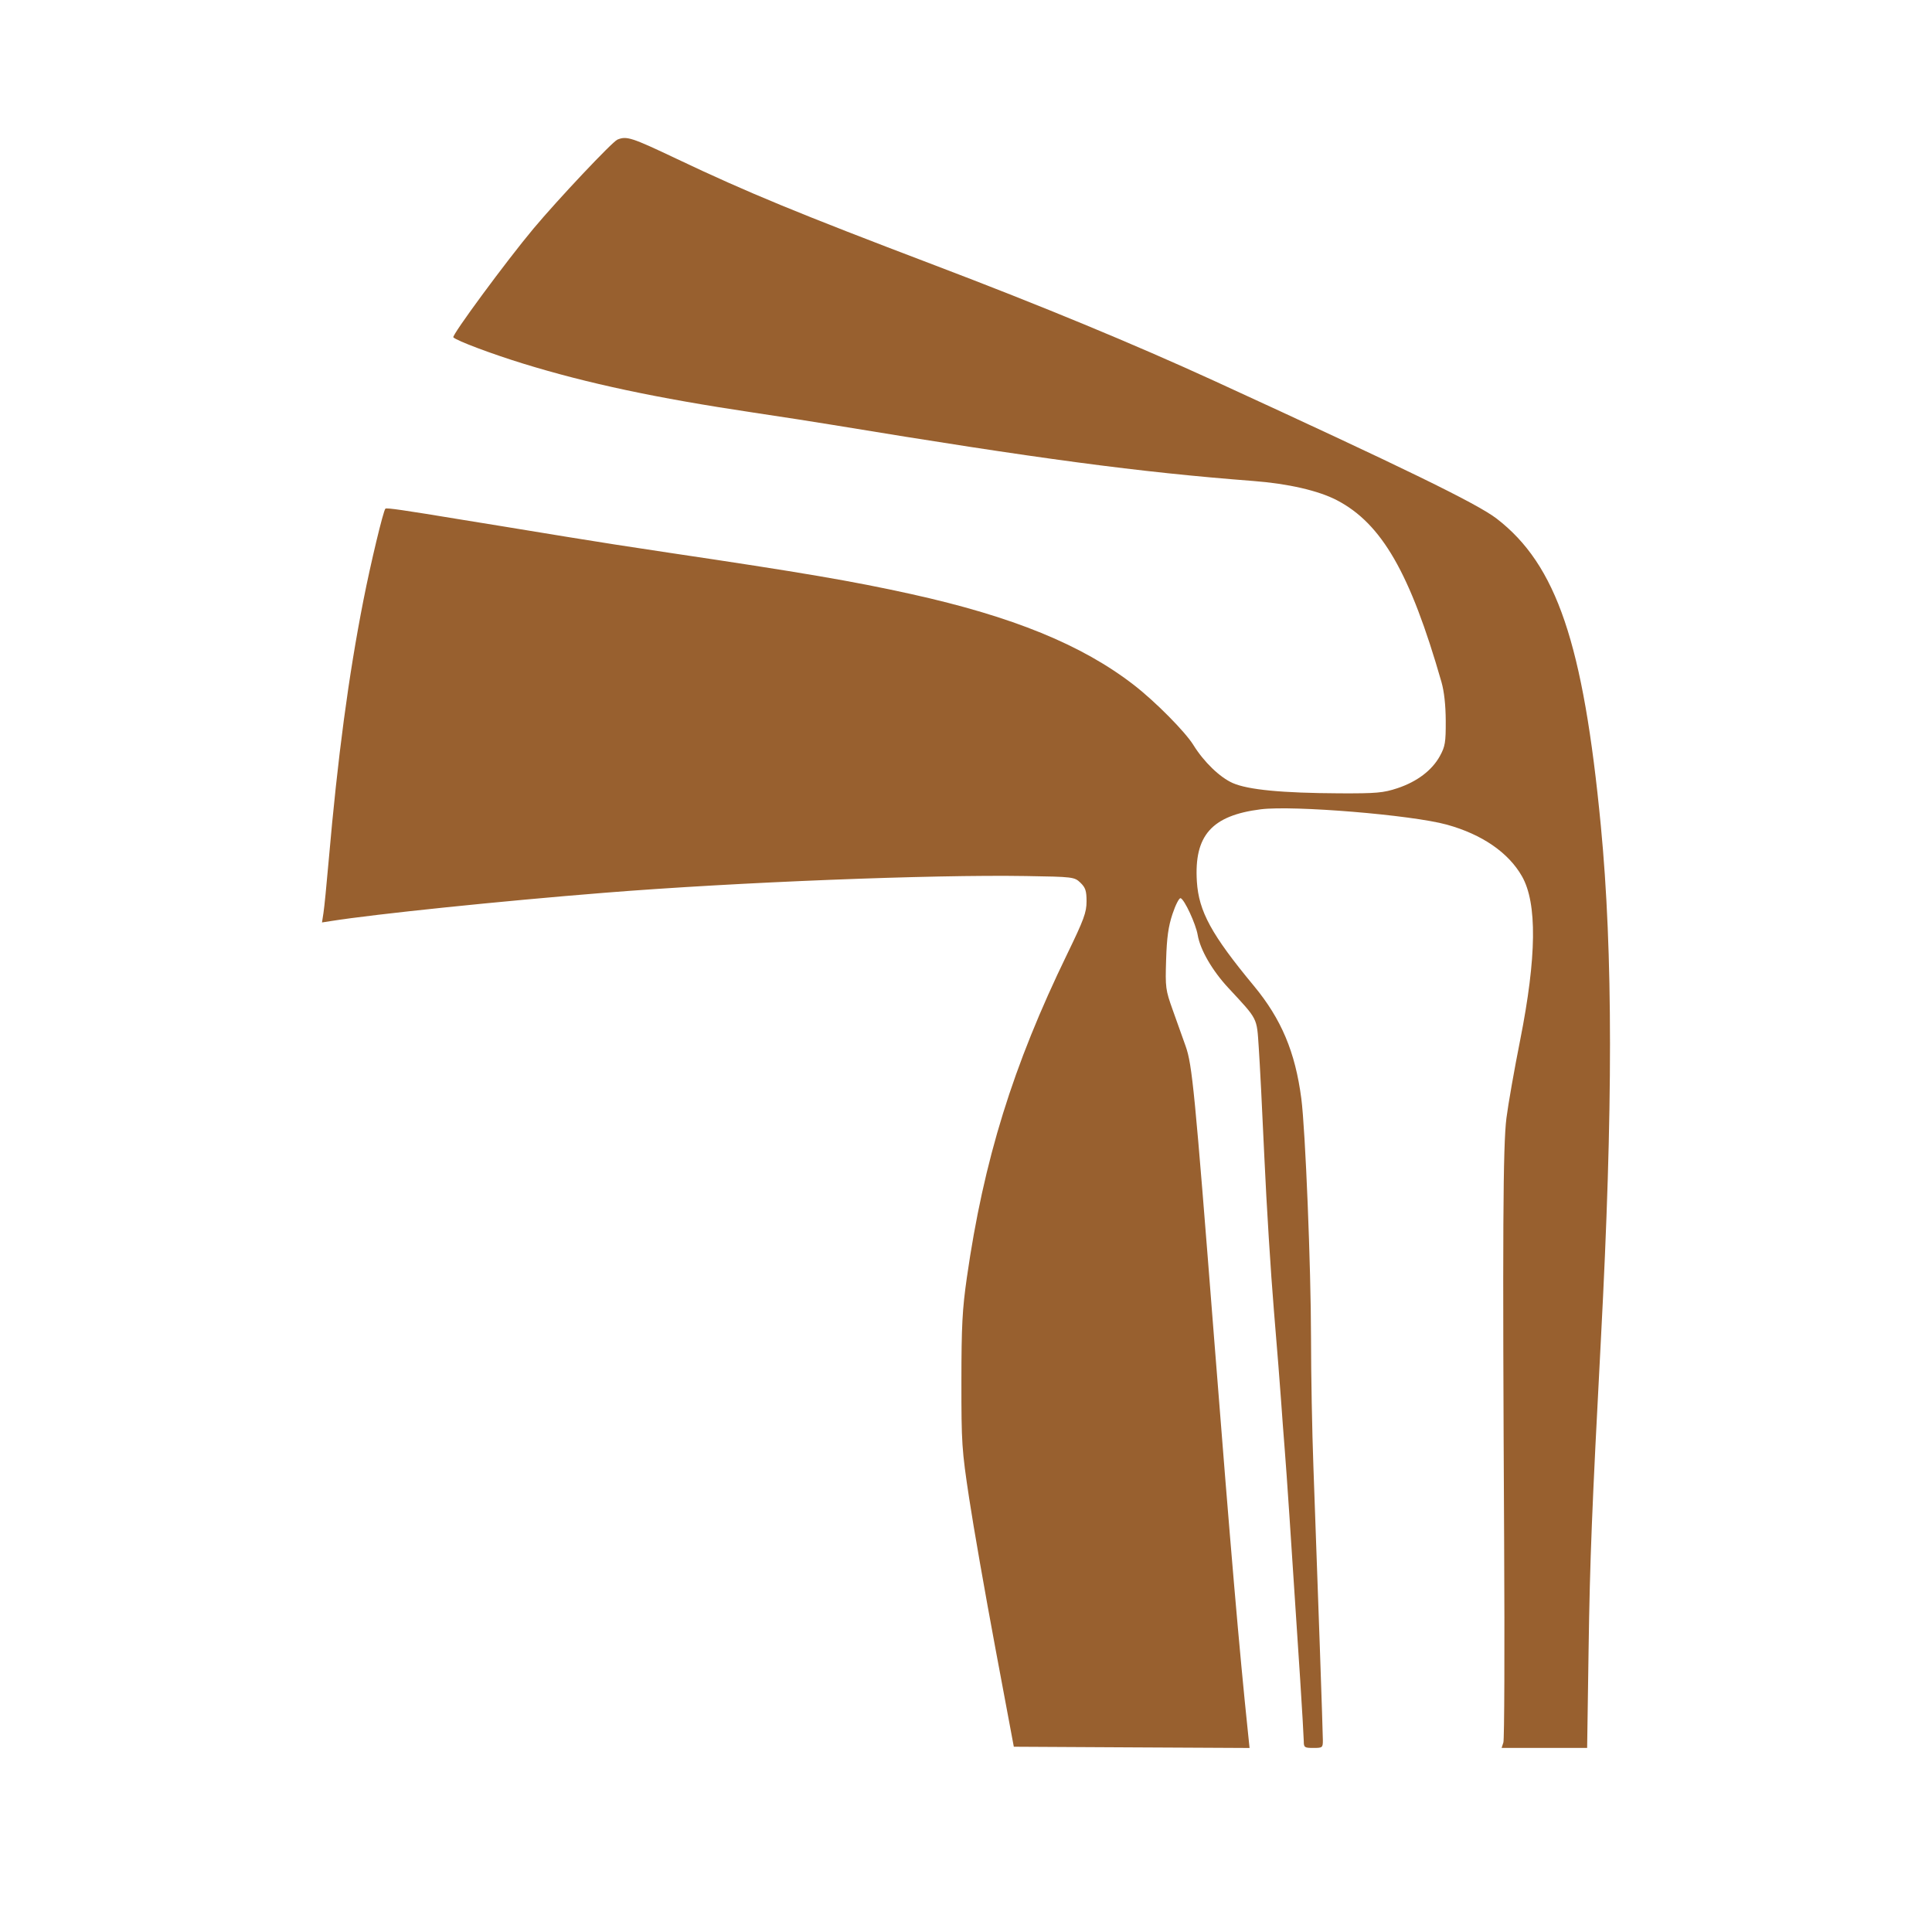 <svg width="48" height="48" viewBox="0 0 48 48" fill="none" xmlns="http://www.w3.org/2000/svg">
<path fill-rule="evenodd" clip-rule="evenodd" d="M15.339 3.469C15.212 3.522 13.863 4.952 13.253 5.681C12.581 6.484 11.216 8.336 11.263 8.381C11.35 8.468 12.217 8.793 13.008 9.037C14.606 9.528 16.301 9.889 18.722 10.251C19.407 10.353 20.288 10.49 20.679 10.555C25.815 11.401 28.286 11.73 31.138 11.95C32.004 12.016 32.758 12.19 33.213 12.427C34.328 13.007 35.036 14.237 35.812 16.942C35.88 17.178 35.917 17.517 35.919 17.91C35.921 18.446 35.904 18.547 35.773 18.785C35.577 19.14 35.207 19.42 34.718 19.583C34.367 19.699 34.195 19.714 33.282 19.71C31.851 19.703 31.009 19.622 30.628 19.455C30.307 19.314 29.909 18.929 29.649 18.509C29.445 18.18 28.705 17.432 28.176 17.022C26.887 16.022 25.161 15.317 22.636 14.759C21.178 14.437 19.922 14.223 16.617 13.732C15.818 13.614 14.67 13.435 14.067 13.335C13.463 13.235 12.716 13.113 12.406 13.063C12.096 13.014 11.682 12.947 11.487 12.914C10.03 12.673 9.601 12.611 9.575 12.638C9.522 12.691 9.208 14.001 9.029 14.914C8.659 16.796 8.39 18.81 8.165 21.391C8.114 21.974 8.057 22.556 8.036 22.684L8 22.918L8.231 22.882C9.325 22.709 12.437 22.387 15.015 22.181C18.297 21.918 23.15 21.726 25.493 21.765C26.665 21.784 26.693 21.788 26.843 21.931C26.969 22.053 26.995 22.133 26.995 22.394C26.995 22.668 26.931 22.843 26.515 23.701C25.163 26.485 24.441 28.814 24.021 31.743C23.908 32.534 23.887 32.938 23.886 34.316C23.885 35.861 23.896 36.021 24.078 37.222C24.183 37.921 24.477 39.597 24.729 40.945L25.188 43.397L28.117 43.413L31.045 43.428L31.006 43.05C30.79 40.99 30.578 38.524 30.167 33.287C29.68 27.067 29.62 26.455 29.457 25.992C29.38 25.776 29.235 25.367 29.133 25.084C28.958 24.594 28.95 24.535 28.972 23.843C28.989 23.291 29.027 23.018 29.131 22.706C29.206 22.48 29.297 22.304 29.332 22.315C29.426 22.343 29.71 22.955 29.756 23.228C29.818 23.595 30.116 24.111 30.514 24.54C31.261 25.346 31.222 25.269 31.273 26.019C31.299 26.387 31.362 27.628 31.414 28.777C31.466 29.926 31.572 31.628 31.65 32.561C31.728 33.493 31.808 34.501 31.828 34.8C31.849 35.1 31.89 35.659 31.921 36.042C31.971 36.676 32.05 37.848 32.303 41.736C32.351 42.483 32.391 43.169 32.392 43.261C32.392 43.415 32.41 43.427 32.63 43.427C32.858 43.427 32.867 43.42 32.866 43.231C32.866 43.038 32.745 39.562 32.631 36.435C32.599 35.569 32.572 34.131 32.572 33.239C32.57 31.48 32.432 28.073 32.331 27.294C32.18 26.137 31.835 25.318 31.151 24.492C30.1 23.224 29.783 22.644 29.736 21.902C29.664 20.758 30.104 20.261 31.322 20.107C32.137 20.005 35.073 20.247 35.946 20.488C36.821 20.73 37.478 21.182 37.814 21.773C38.193 22.441 38.178 23.774 37.768 25.841C37.622 26.573 37.469 27.445 37.427 27.778C37.341 28.457 37.329 30.608 37.37 38.312C37.384 40.975 37.376 43.216 37.351 43.291L37.307 43.427H38.369H39.432L39.468 40.991C39.502 38.718 39.55 37.513 39.775 33.257C40.076 27.546 40.075 23.673 39.772 20.513C39.337 15.988 38.673 14.032 37.184 12.885C36.699 12.512 34.892 11.631 30.168 9.463C28.178 8.551 25.876 7.598 23.226 6.591C19.836 5.303 18.571 4.782 16.818 3.949C15.688 3.413 15.569 3.374 15.339 3.469Z" fill="#98602F"/>
</svg>
